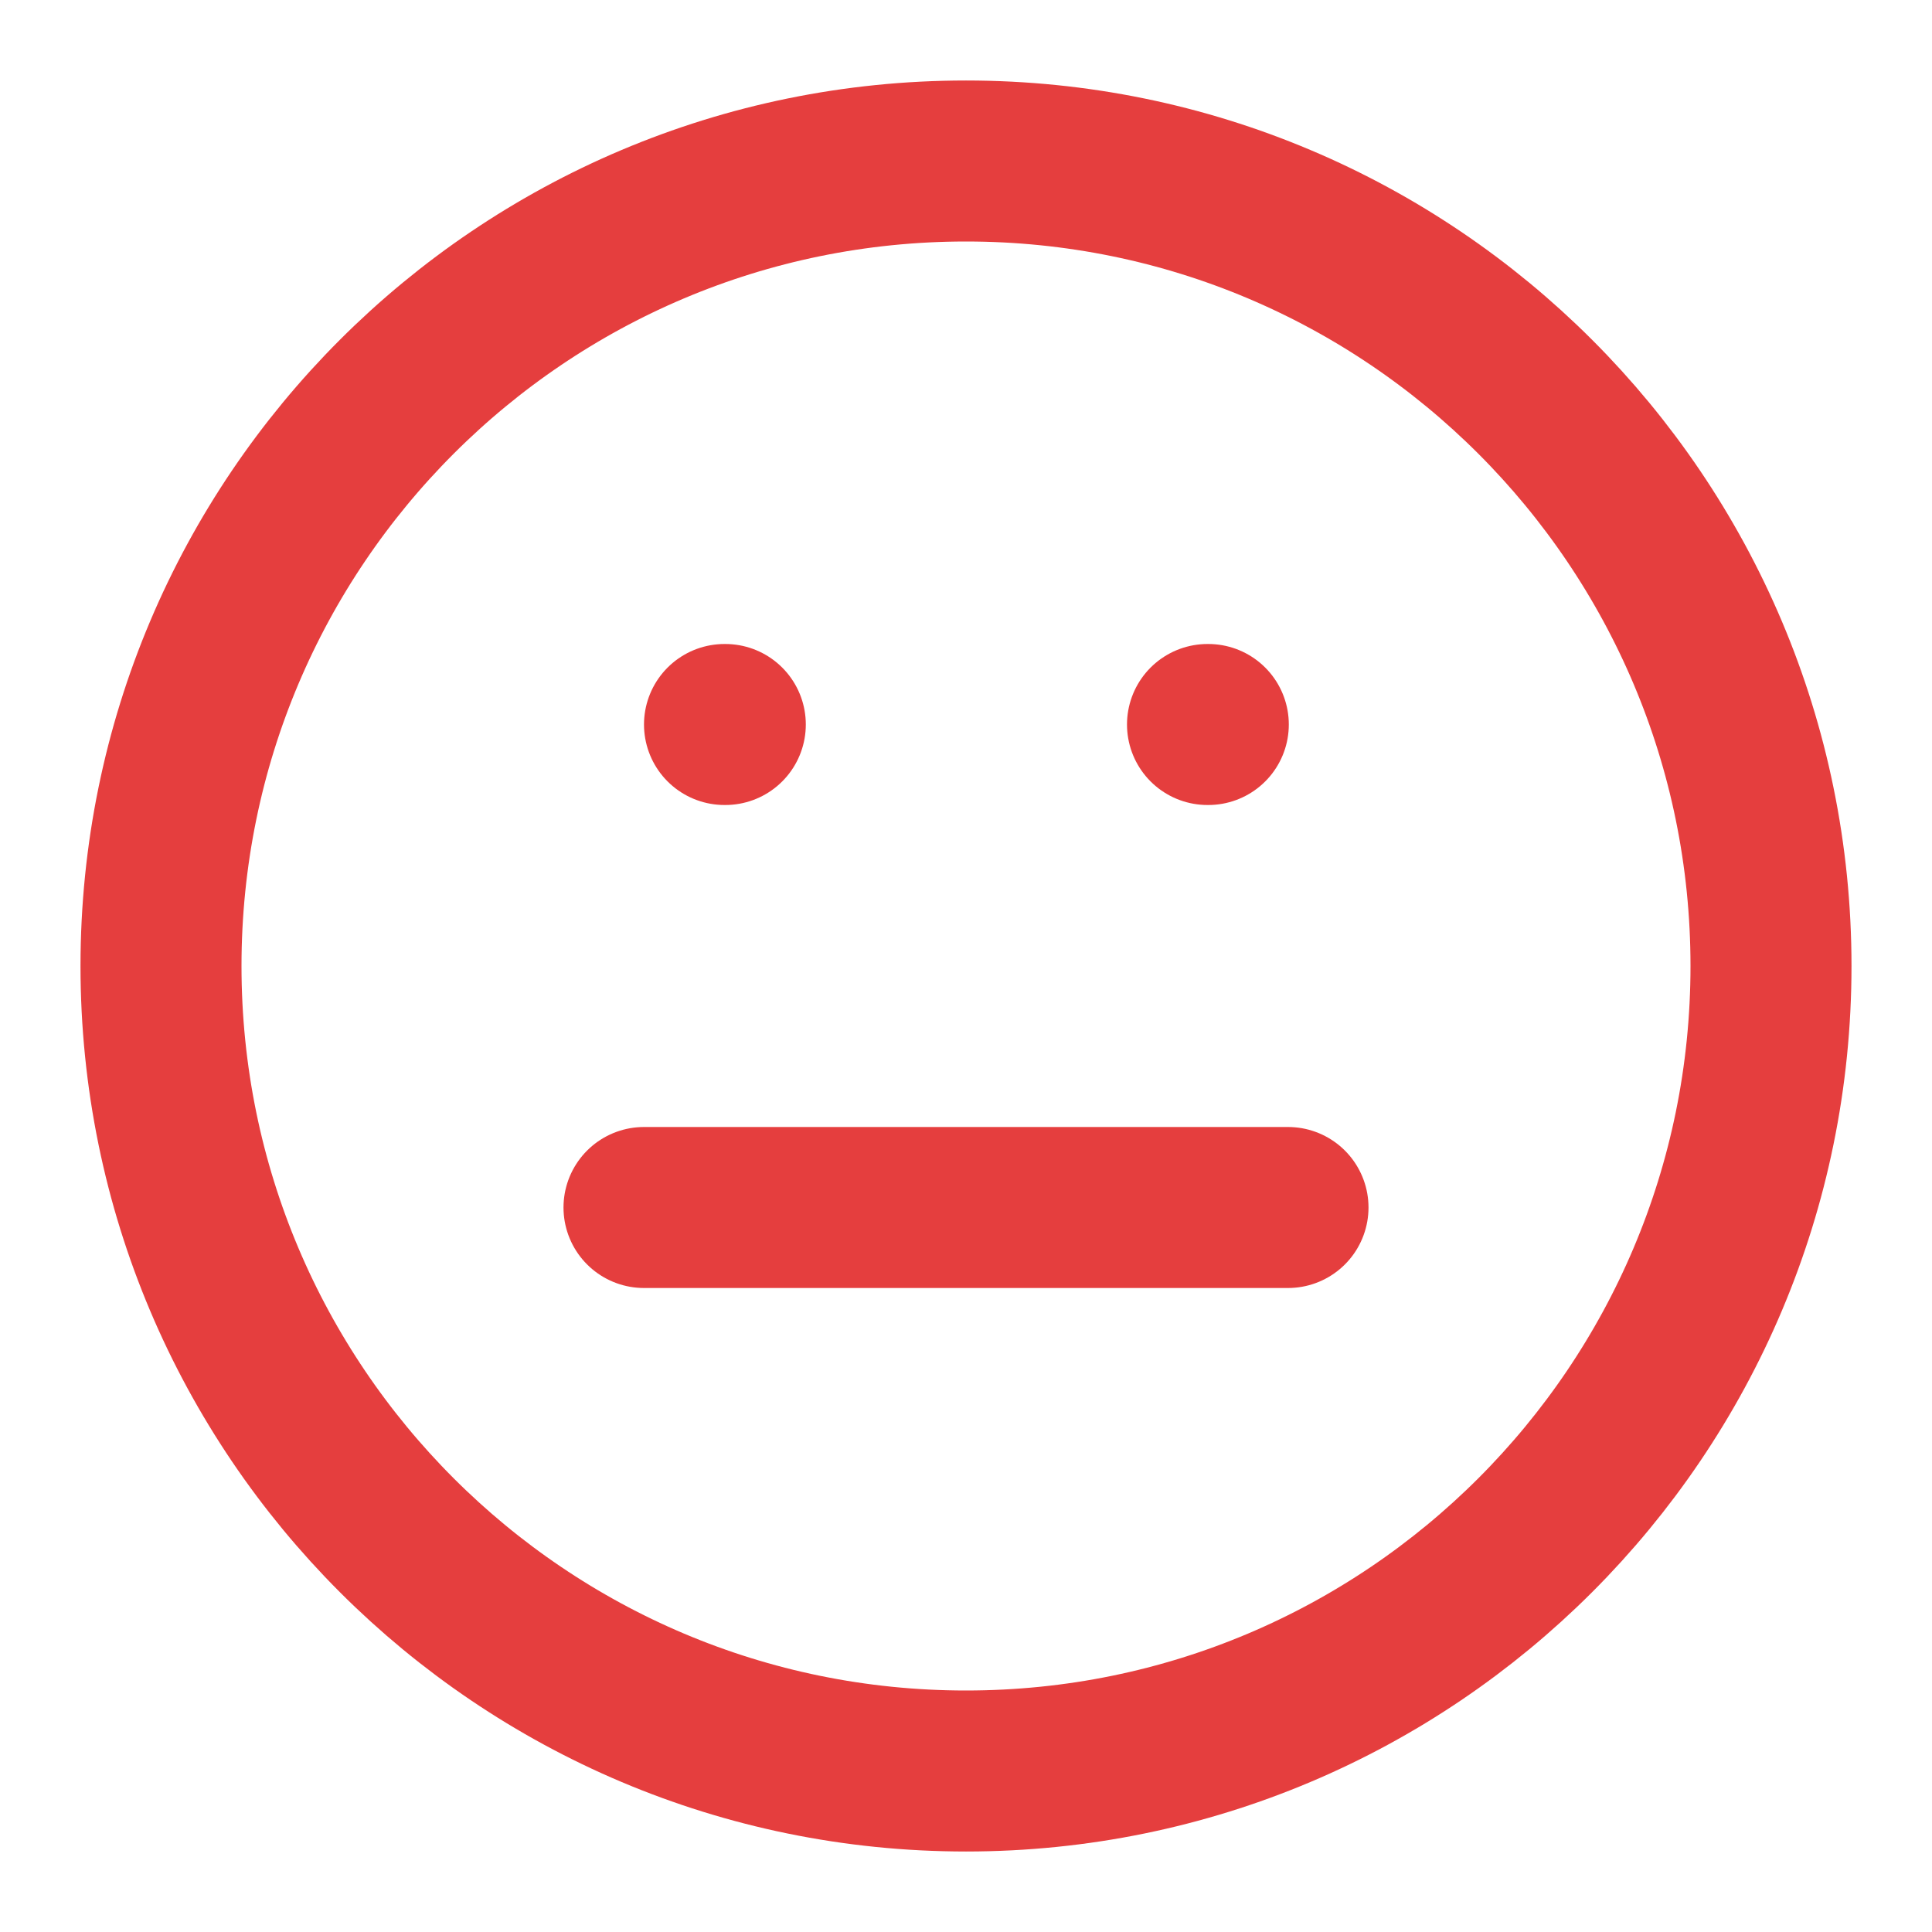 <svg width="24" height="24" viewBox="0 0 24 24" fill="none" xmlns="http://www.w3.org/2000/svg">
<path d="M12 22C17.523 22 22 17.523 22 12C22 6.477 17.523 2 12 2C6.477 2 2 6.477 2 12C2 17.523 6.477 22 12 22Z" stroke="#E53E3E" stroke-width="2" stroke-linecap="round" stroke-linejoin="round"/>
<path d="M8 15H16" stroke="#E53E3E" stroke-width="2" stroke-linecap="round" stroke-linejoin="round"/>
<path d="M9 9H9.01" stroke="#E53E3E" stroke-width="2" stroke-linecap="round" stroke-linejoin="round"/>
<path d="M15 9H15.01" stroke="#E53E3E" stroke-width="2" stroke-linecap="round" stroke-linejoin="round"/>
</svg>
